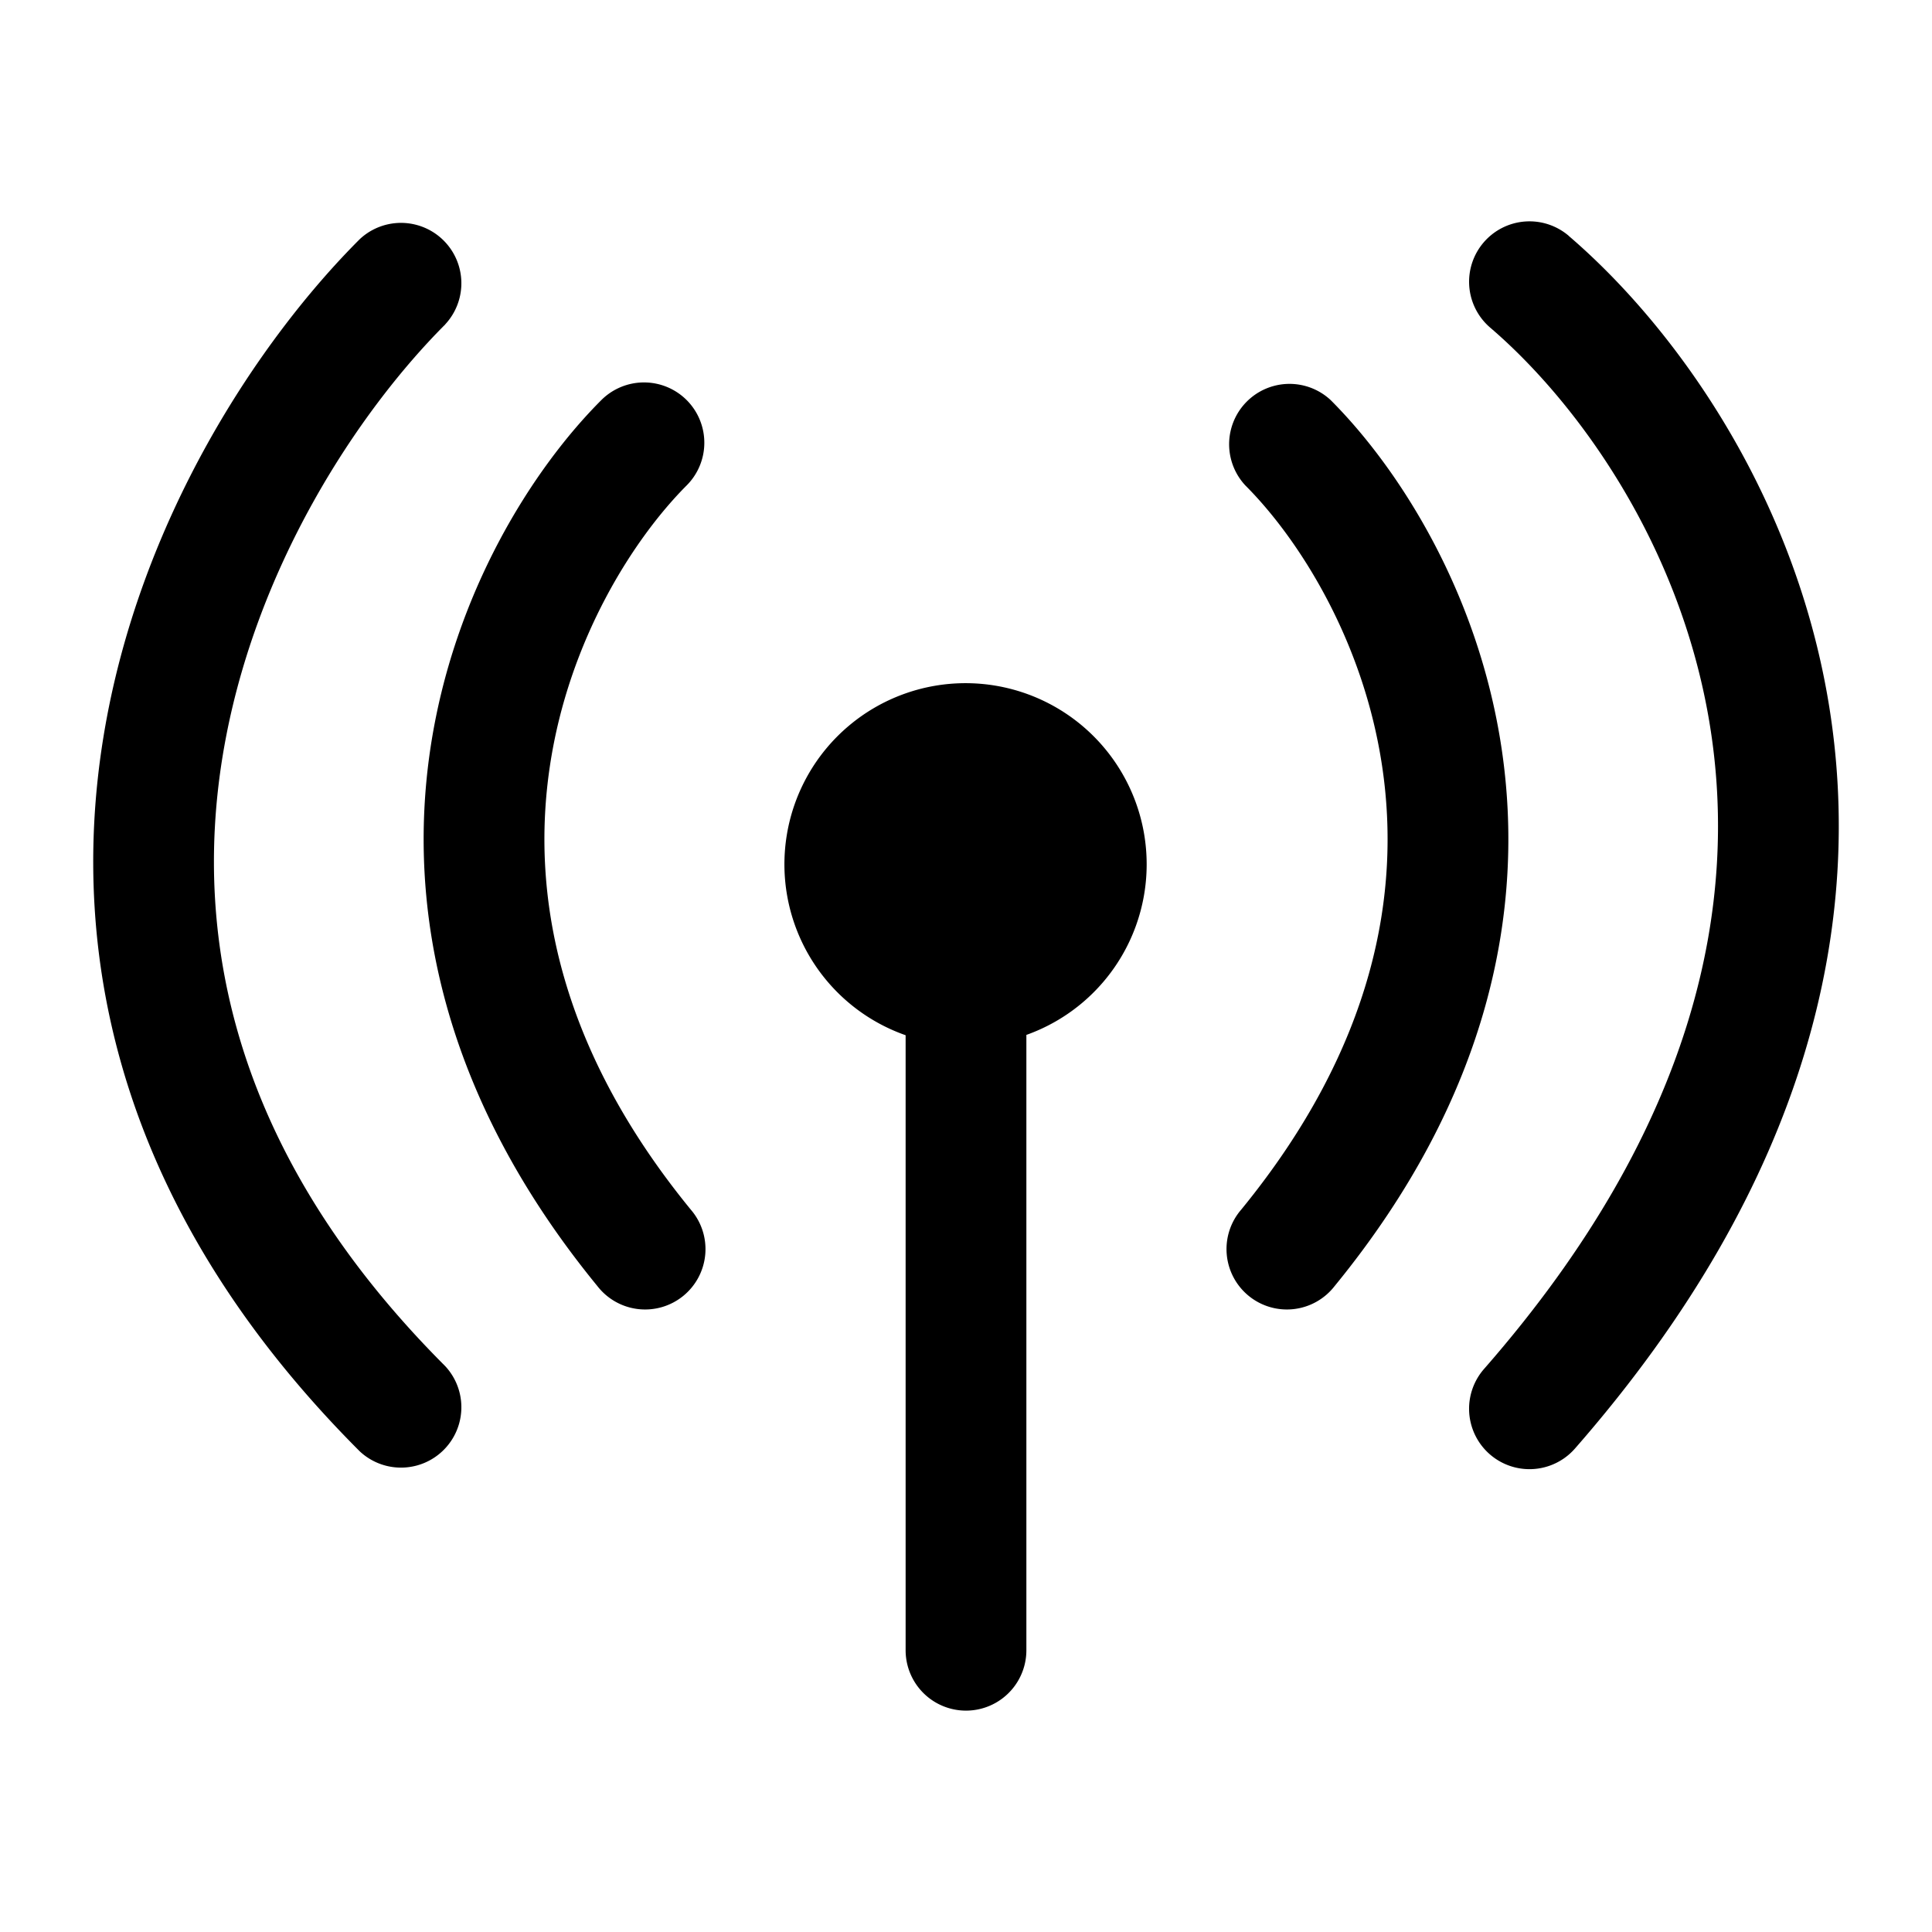 <svg xmlns="http://www.w3.org/2000/svg" viewBox="0 0 24 24" fill="currentColor" aria-hidden="true" data-slot="icon">
  <path d="M19.488 2.93a.75.75 0 1 0-.976 1.14c1.058.906 2.349 2.656 2.723 4.903.368 2.208-.133 4.986-2.8 8.033a.75.75 0 1 0 1.13.988c2.933-3.352 3.598-6.575 3.15-9.267-.442-2.653-1.951-4.703-3.227-5.796Z"/>
  <path d="M16.53 4.97a.75.75 0 0 0-1.06 1.06c.652.652 1.465 1.91 1.7 3.493.231 1.55-.083 3.463-1.75 5.502a.75.75 0 1 0 1.16.95c1.932-2.361 2.368-4.698 2.074-6.673-.289-1.942-1.276-3.484-2.124-4.332m-11-.94a.75.75 0 0 0-1.06-1.06C3.218 4.22 1.724 6.458 1.285 9.155c-.447 2.743.212 5.902 3.185 8.875a.75.75 0 0 0 1.06-1.06c-2.627-2.627-3.135-5.301-2.765-7.574.378-2.32 1.684-4.284 2.766-5.366Z"/>
  <path d="M8.53 4.97a.75.75 0 0 1 0 1.06c-.651.652-1.465 1.91-1.7 3.493-.231 1.55.083 3.463 1.75 5.502a.75.75 0 1 1-1.16.95c-1.932-2.361-2.368-4.698-2.074-6.673.29-1.942 1.276-3.484 2.124-4.332a.75.75 0 0 1 1.06 0m2.72 7.89a2.25 2.25 0 1 1 1.5-.004V20.5a.75.75 0 0 1-1.5 0z"/>
</svg>
